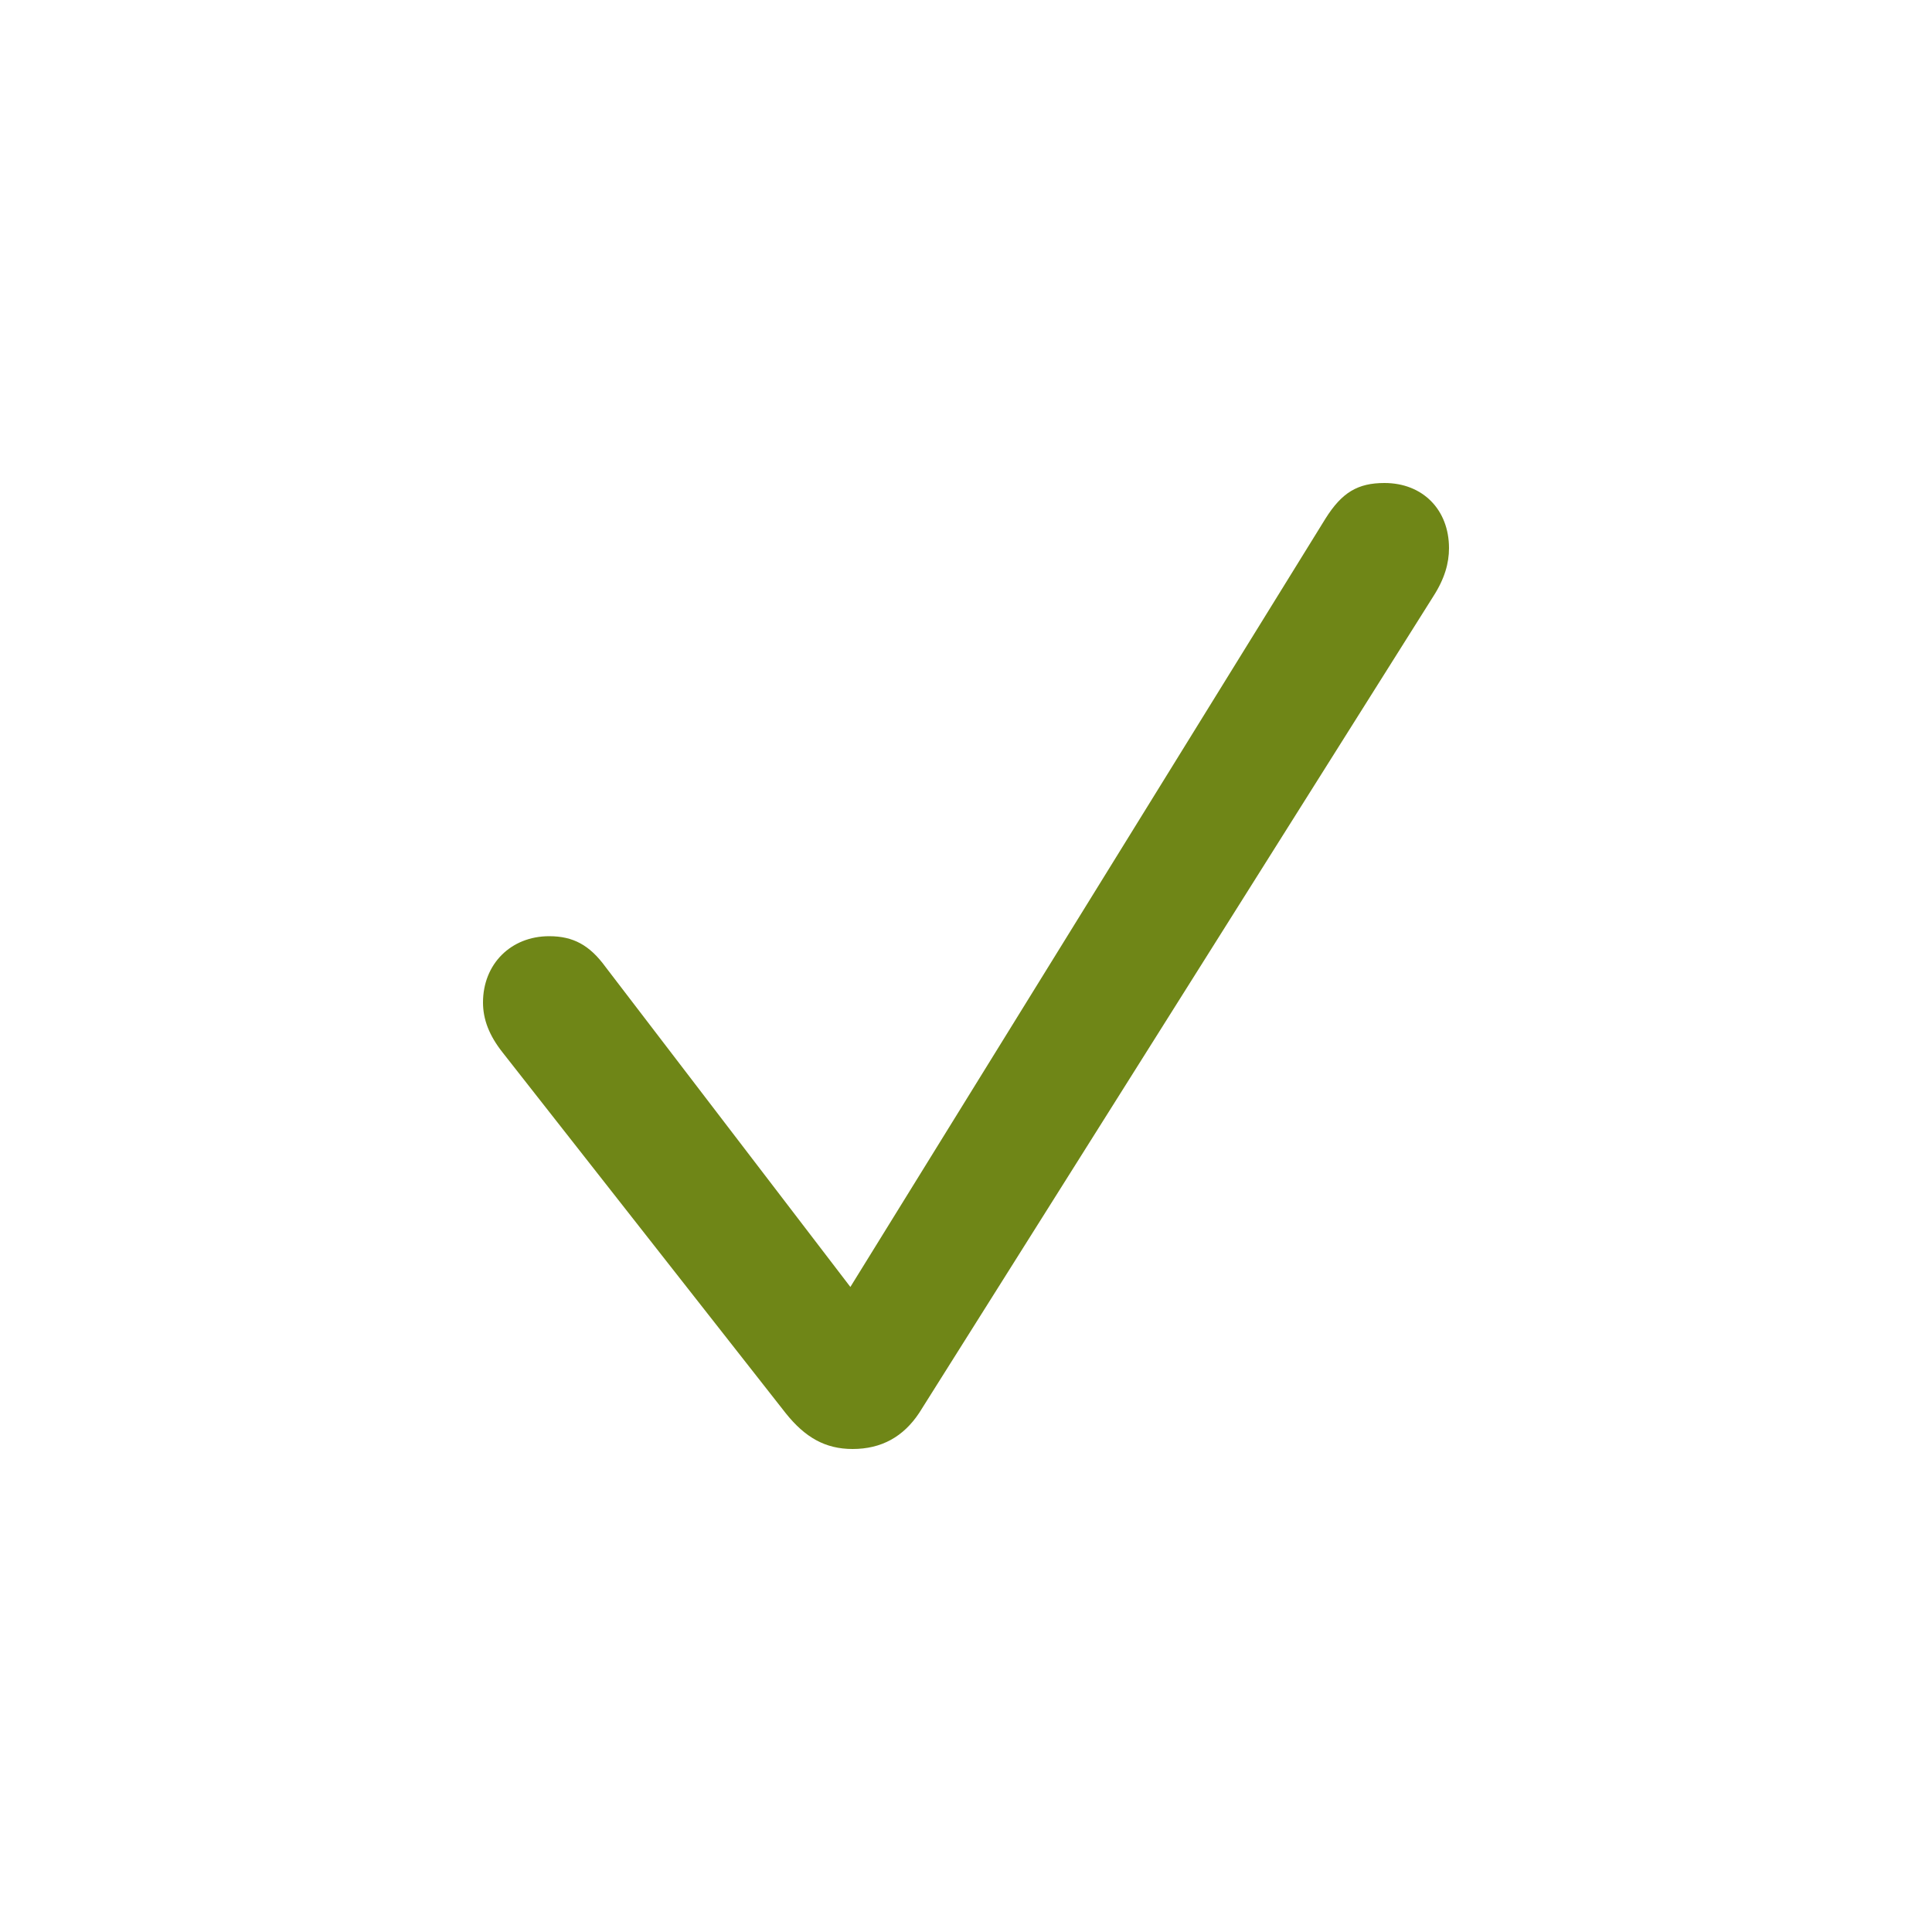 <svg width="40" height="40" viewBox="0 0 40 40" fill="none" xmlns="http://www.w3.org/2000/svg">
<path d="M17.651 30C18.251 30 18.704 29.746 19.032 29.251L29.672 12.352C29.91 11.983 30 11.66 30 11.349C30 10.553 29.457 10 28.664 10C28.11 10 27.782 10.196 27.442 10.738L17.606 26.645L12.535 20.017C12.207 19.568 11.868 19.383 11.37 19.383C10.577 19.383 10 19.96 10 20.755C10 21.101 10.124 21.435 10.408 21.793L16.27 29.262C16.667 29.758 17.085 30 17.651 30Z" fill="#6F8617"/>
</svg>
